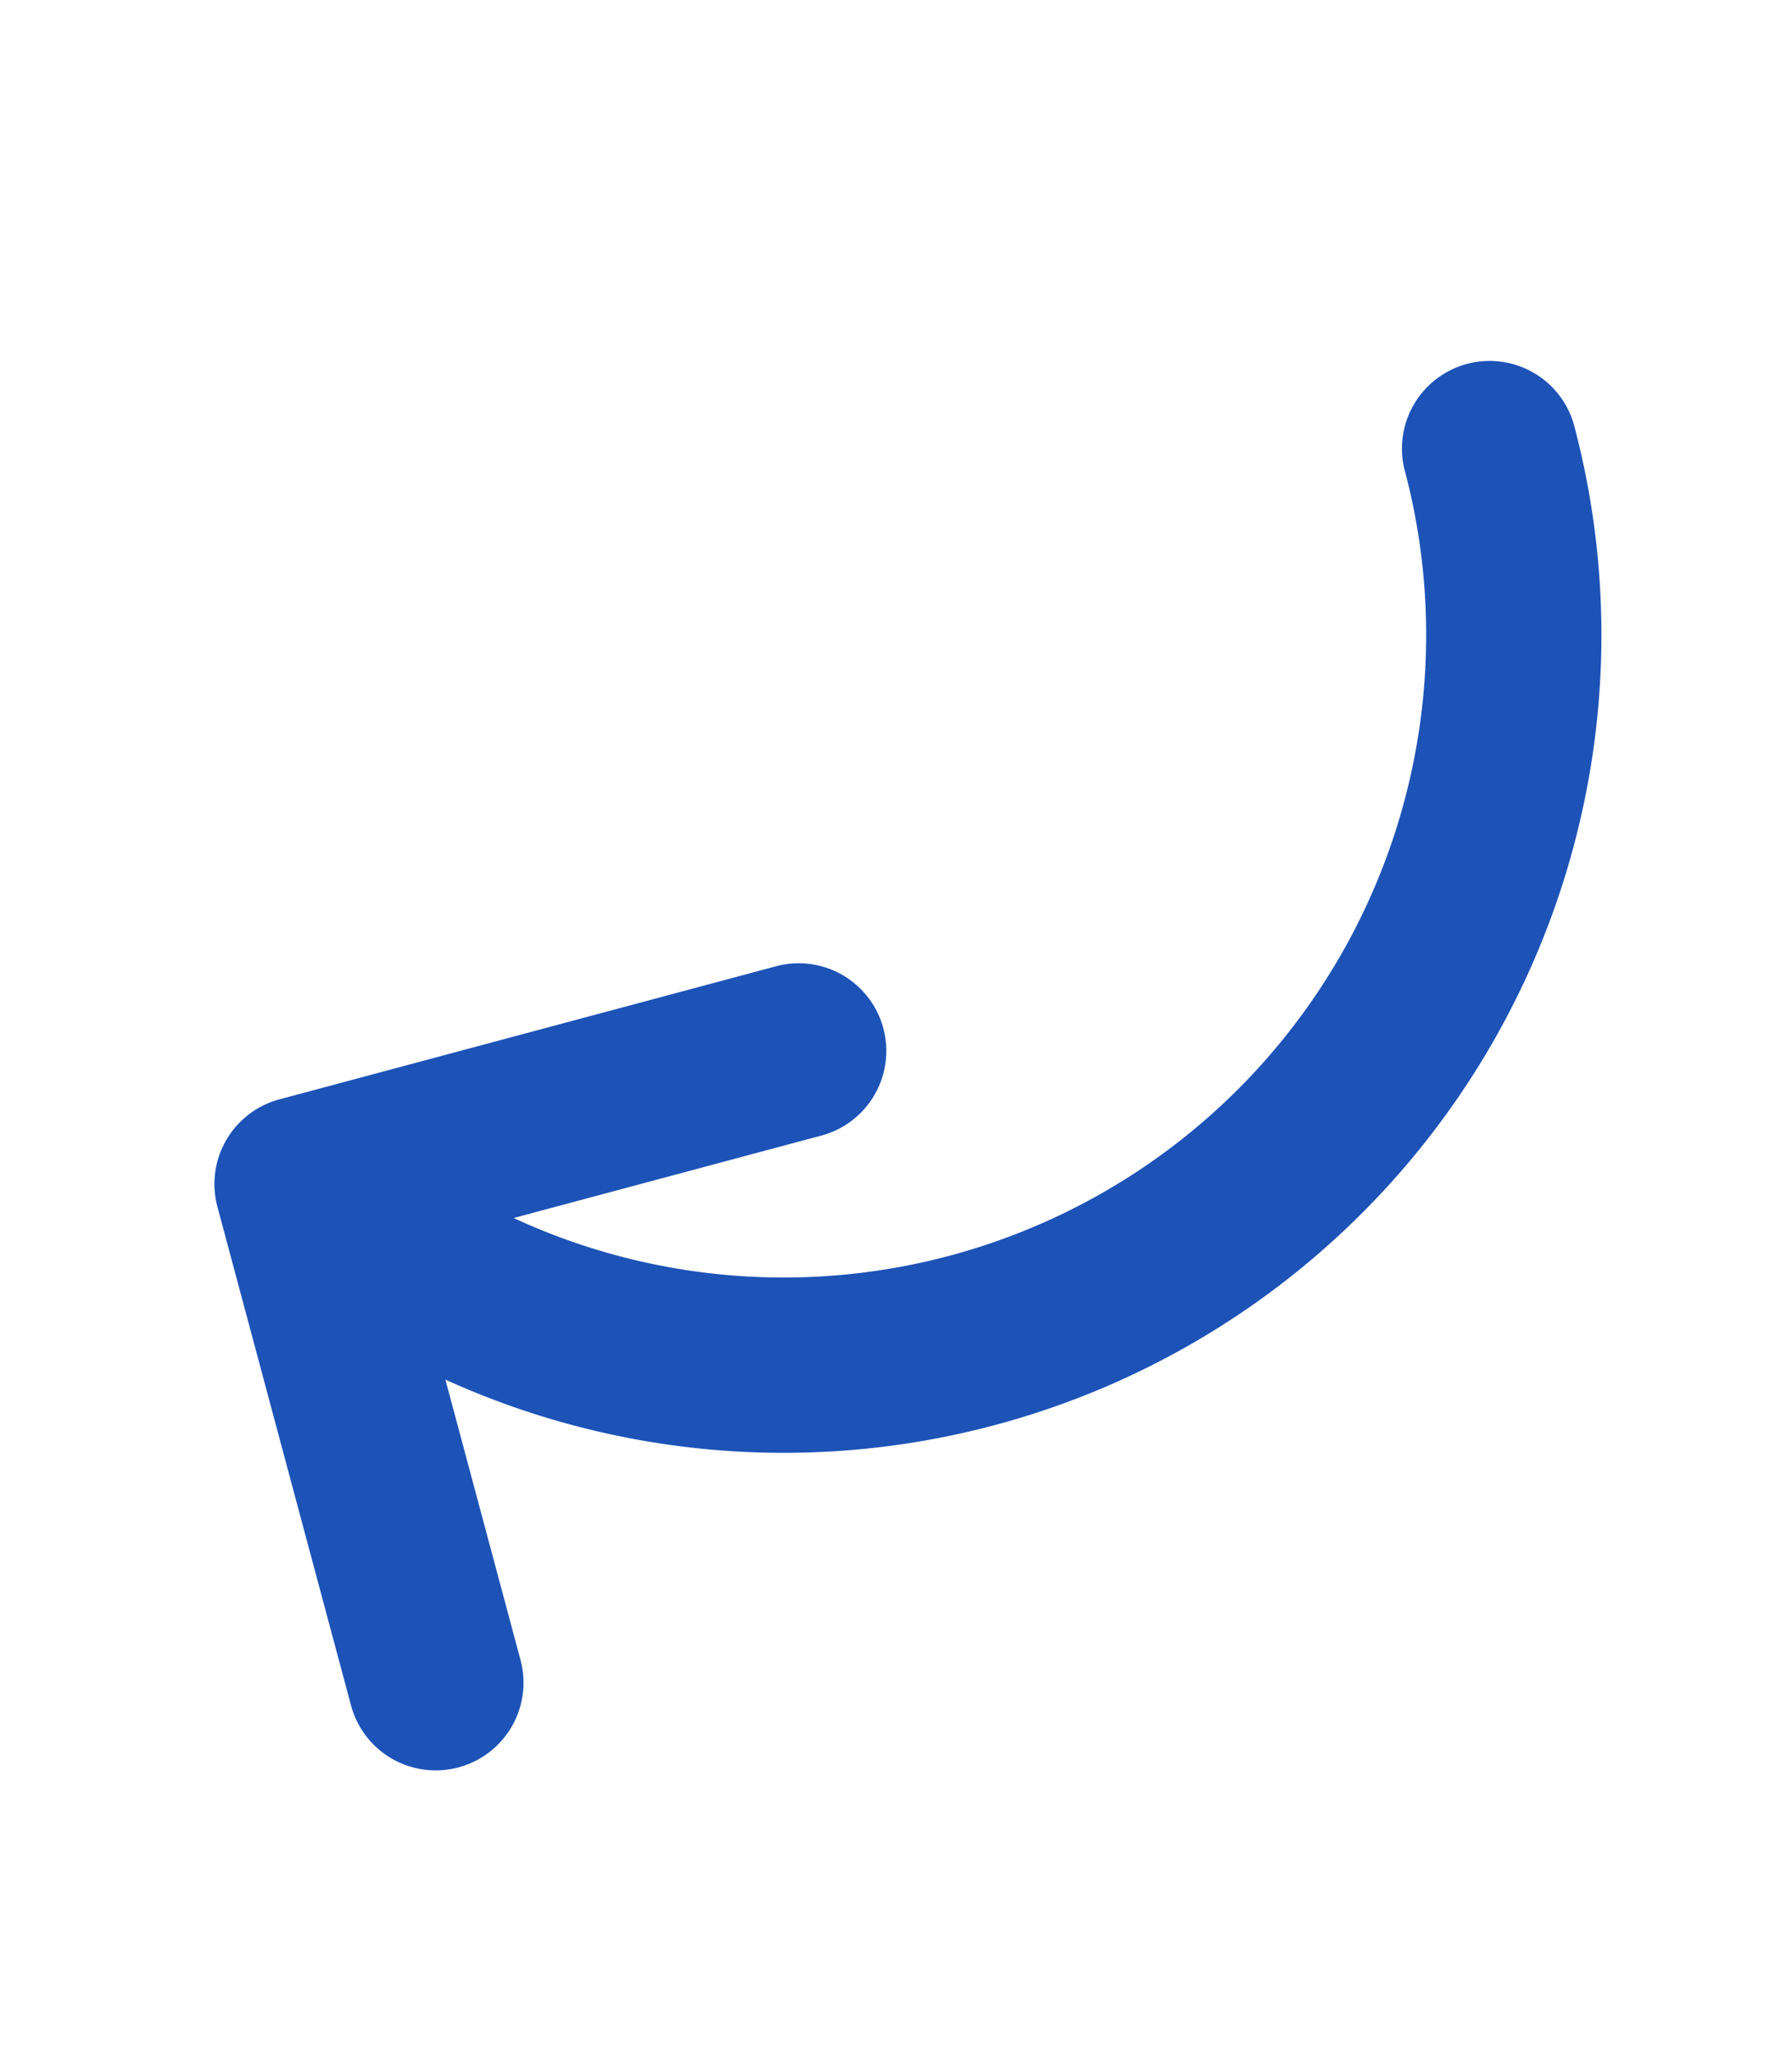 <svg xmlns="http://www.w3.org/2000/svg" width="27.476" height="31.524" viewBox="0 0 27.476 31.524"><defs><style>.a{fill:#1d53b7;}</style></defs><path class="a" d="M26.731,69.905a1.344,1.344,0,0,0-1.9,0l-3.147,3.147A12.539,12.539,0,0,0,.4,65.341a1.344,1.344,0,1,0,1.885,1.915,9.851,9.851,0,0,1,16.73,6.128l-3.479-3.479a1.344,1.344,0,0,0-1.9,1.9l5.6,5.6a1.344,1.344,0,0,0,1.9,0l5.6-5.6A1.344,1.344,0,0,0,26.731,69.905Z" transform="translate(80.936 38.898) rotate(120)"/></svg>
